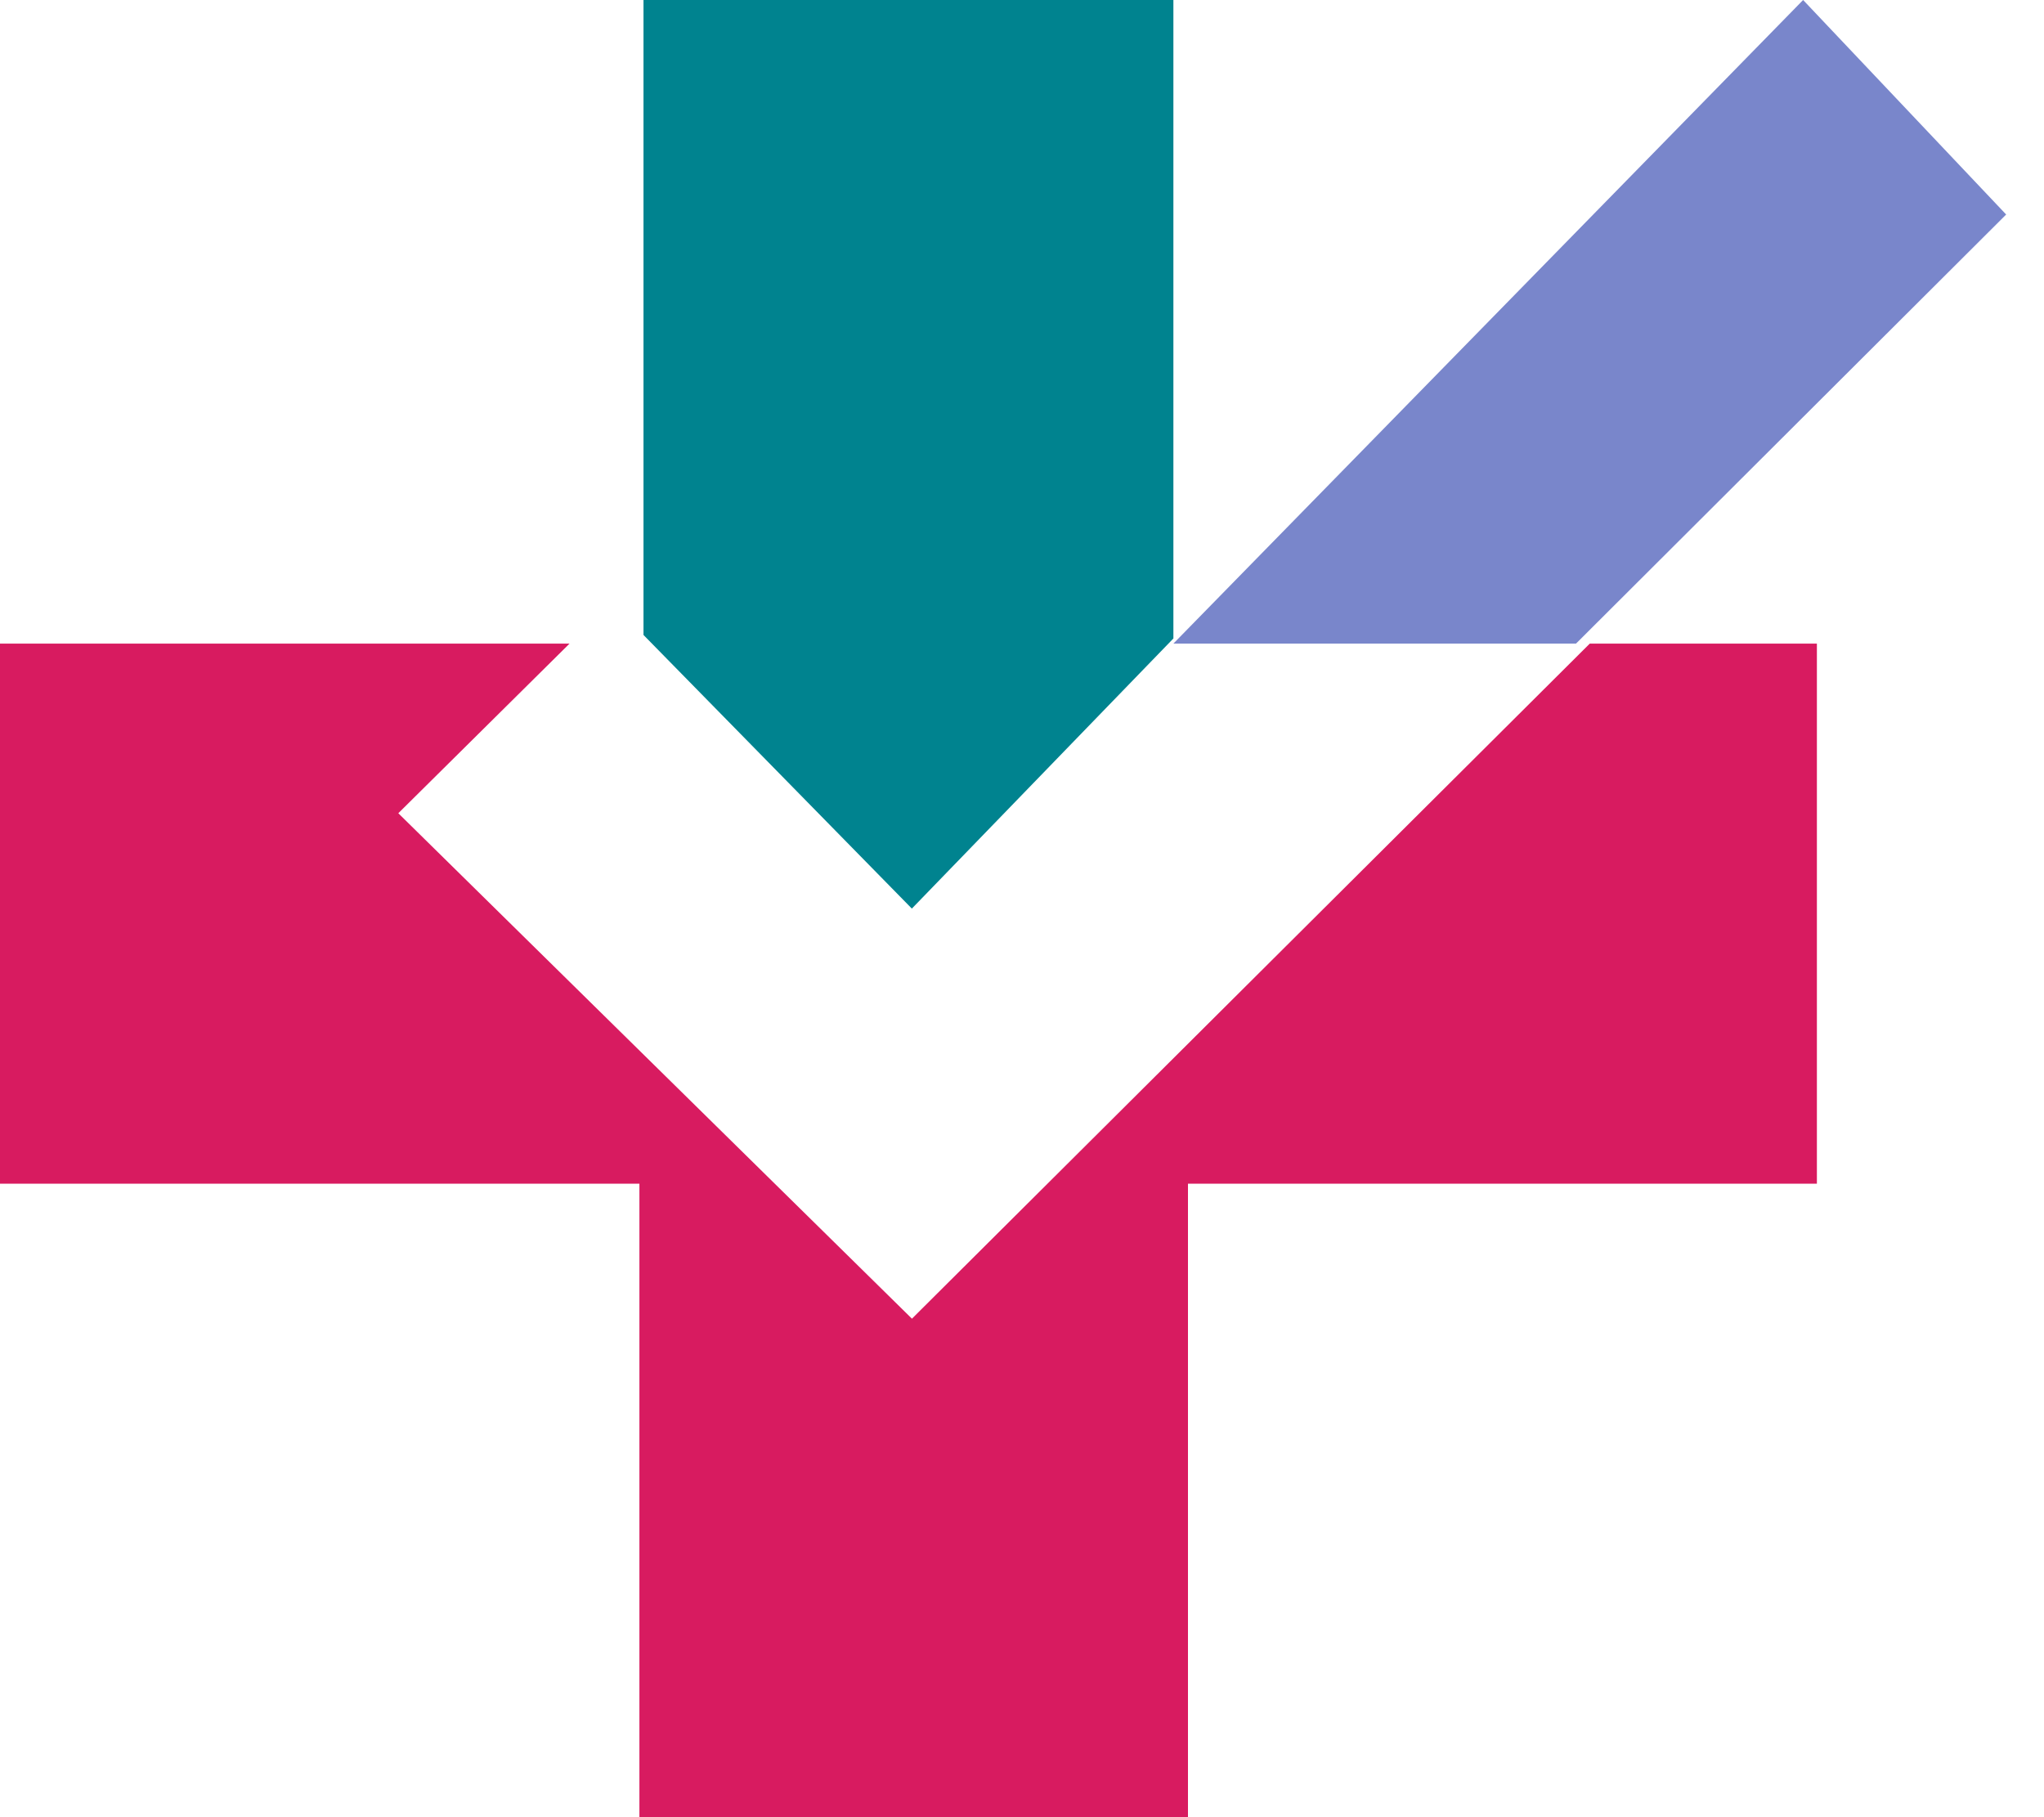 <svg width="45" height="40" viewBox="0 0 45 40" fill="none" xmlns="http://www.w3.org/2000/svg">
<path d="M25.833 0H14.167V13.977L20.075 20L25.833 14.054V0Z" fill="#00838F"/>
<path d="M34.697 14.167L44.167 4.722L39.697 0L25.833 14.167H26.515H34.697Z" fill="#7986CB"/>
<path d="M40 14.167H35L20.077 29.027L8.769 17.901L12.539 14.167H0V26.055H14.077V40H26.154V26.055H40V14.167Z" fill="#D81B60"/>
</svg>
